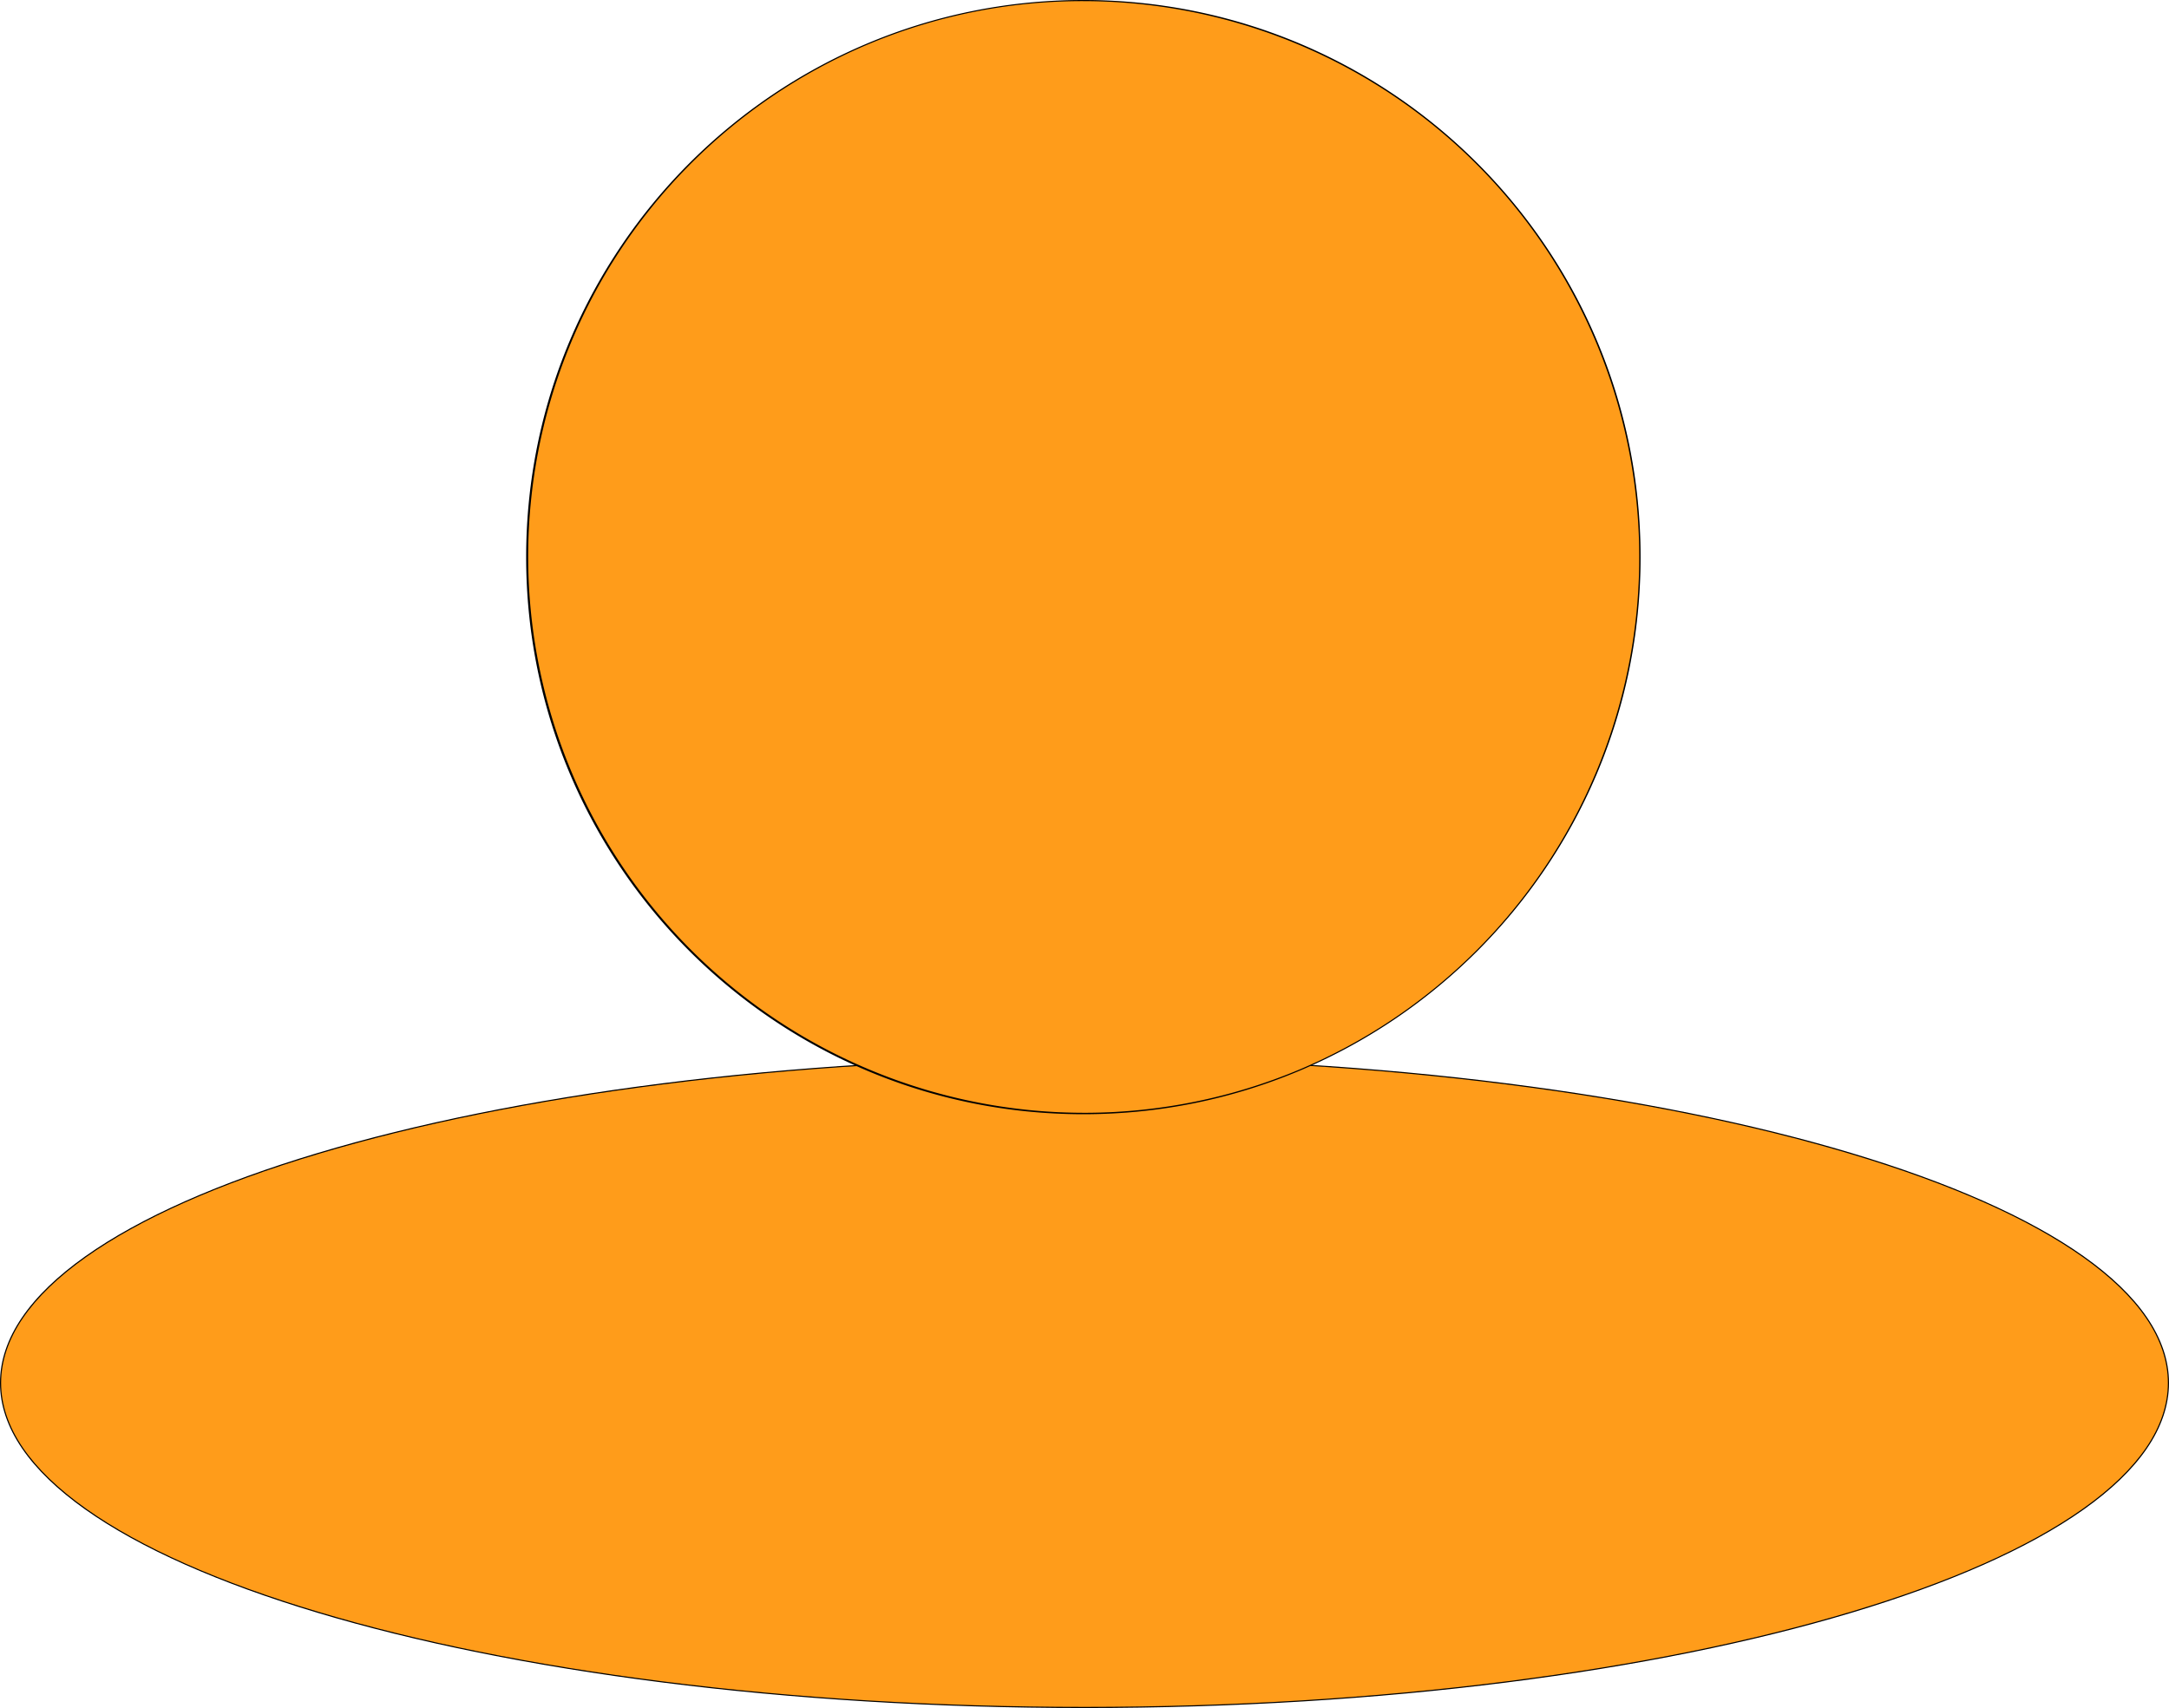 <svg id="Layer_1" data-name="Layer 1" xmlns="http://www.w3.org/2000/svg" viewBox="0 0 1921 1513"><defs><style>.cls-1{fill:#ff9c1a;}</style></defs><path class="cls-1" d="M600.5,1565.5c-256.51,0-497.66-30-679-84.33-88.16-26.44-157.37-57.21-205.7-91.48-49.95-35.4-75.27-73-75.27-111.69s25.32-76.29,75.27-111.69c48.33-34.27,117.54-65,205.7-91.48,181.37-54.38,422.52-84.33,679-84.33s497.66,30,679,84.33c88.16,26.44,157.37,57.21,205.7,91.48,50,35.4,75.27,73,75.27,111.69s-25.32,76.29-75.27,111.69c-48.33,34.27-117.54,65-205.7,91.48C1098.16,1535.55,857,1565.5,600.5,1565.5Z" transform="translate(360 -53)"/><path d="M600.5,991c129.62,0,255.37,7.61,373.74,22.62,114.33,14.5,217,35.26,305.15,61.69s157.26,57.17,205.55,91.4c24.42,17.32,43.17,35.42,55.72,53.81,12.83,18.81,19.34,38.14,19.34,57.48s-6.51,38.67-19.34,57.48c-12.55,18.39-31.3,36.49-55.72,53.81-48.29,34.23-117.44,65-205.55,91.4s-190.82,47.19-305.15,61.69c-118.37,15-244.12,22.62-373.74,22.62s-255.37-7.61-373.74-22.62c-114.33-14.5-217-35.26-305.15-61.69s-157.26-57.17-205.55-91.4c-24.42-17.32-43.17-35.42-55.72-53.81C-352.49,1316.67-359,1297.34-359,1278s6.51-38.67,19.34-57.48c12.55-18.39,31.3-36.49,55.72-53.81,48.29-34.23,117.44-65,205.55-91.4s190.82-47.19,305.15-61.69C345.13,998.61,470.88,991,600.5,991m0-1C70,990-360,1118.94-360,1278s430,288,960.5,288S1561,1437.06,1561,1278,1131,990,600.5,990Z" transform="translate(360 -53)"/><path class="cls-1" d="M599.5,1039.5A493.14,493.14,0,0,1,407.6,92.24a493.13,493.13,0,0,1,383.8,908.52A490.07,490.07,0,0,1,599.5,1039.5Z" transform="translate(360 -53)"/><path d="M599.5,54a492.63,492.63,0,0,1,191.7,946.3A492.63,492.63,0,0,1,407.8,92.7,489.39,489.39,0,0,1,599.5,54m0-1C327,53,106,274,106,546.5S327,1040,599.5,1040s493.5-221,493.5-493.5S872.05,53,599.5,53Z" transform="translate(360 -53)"/></svg>